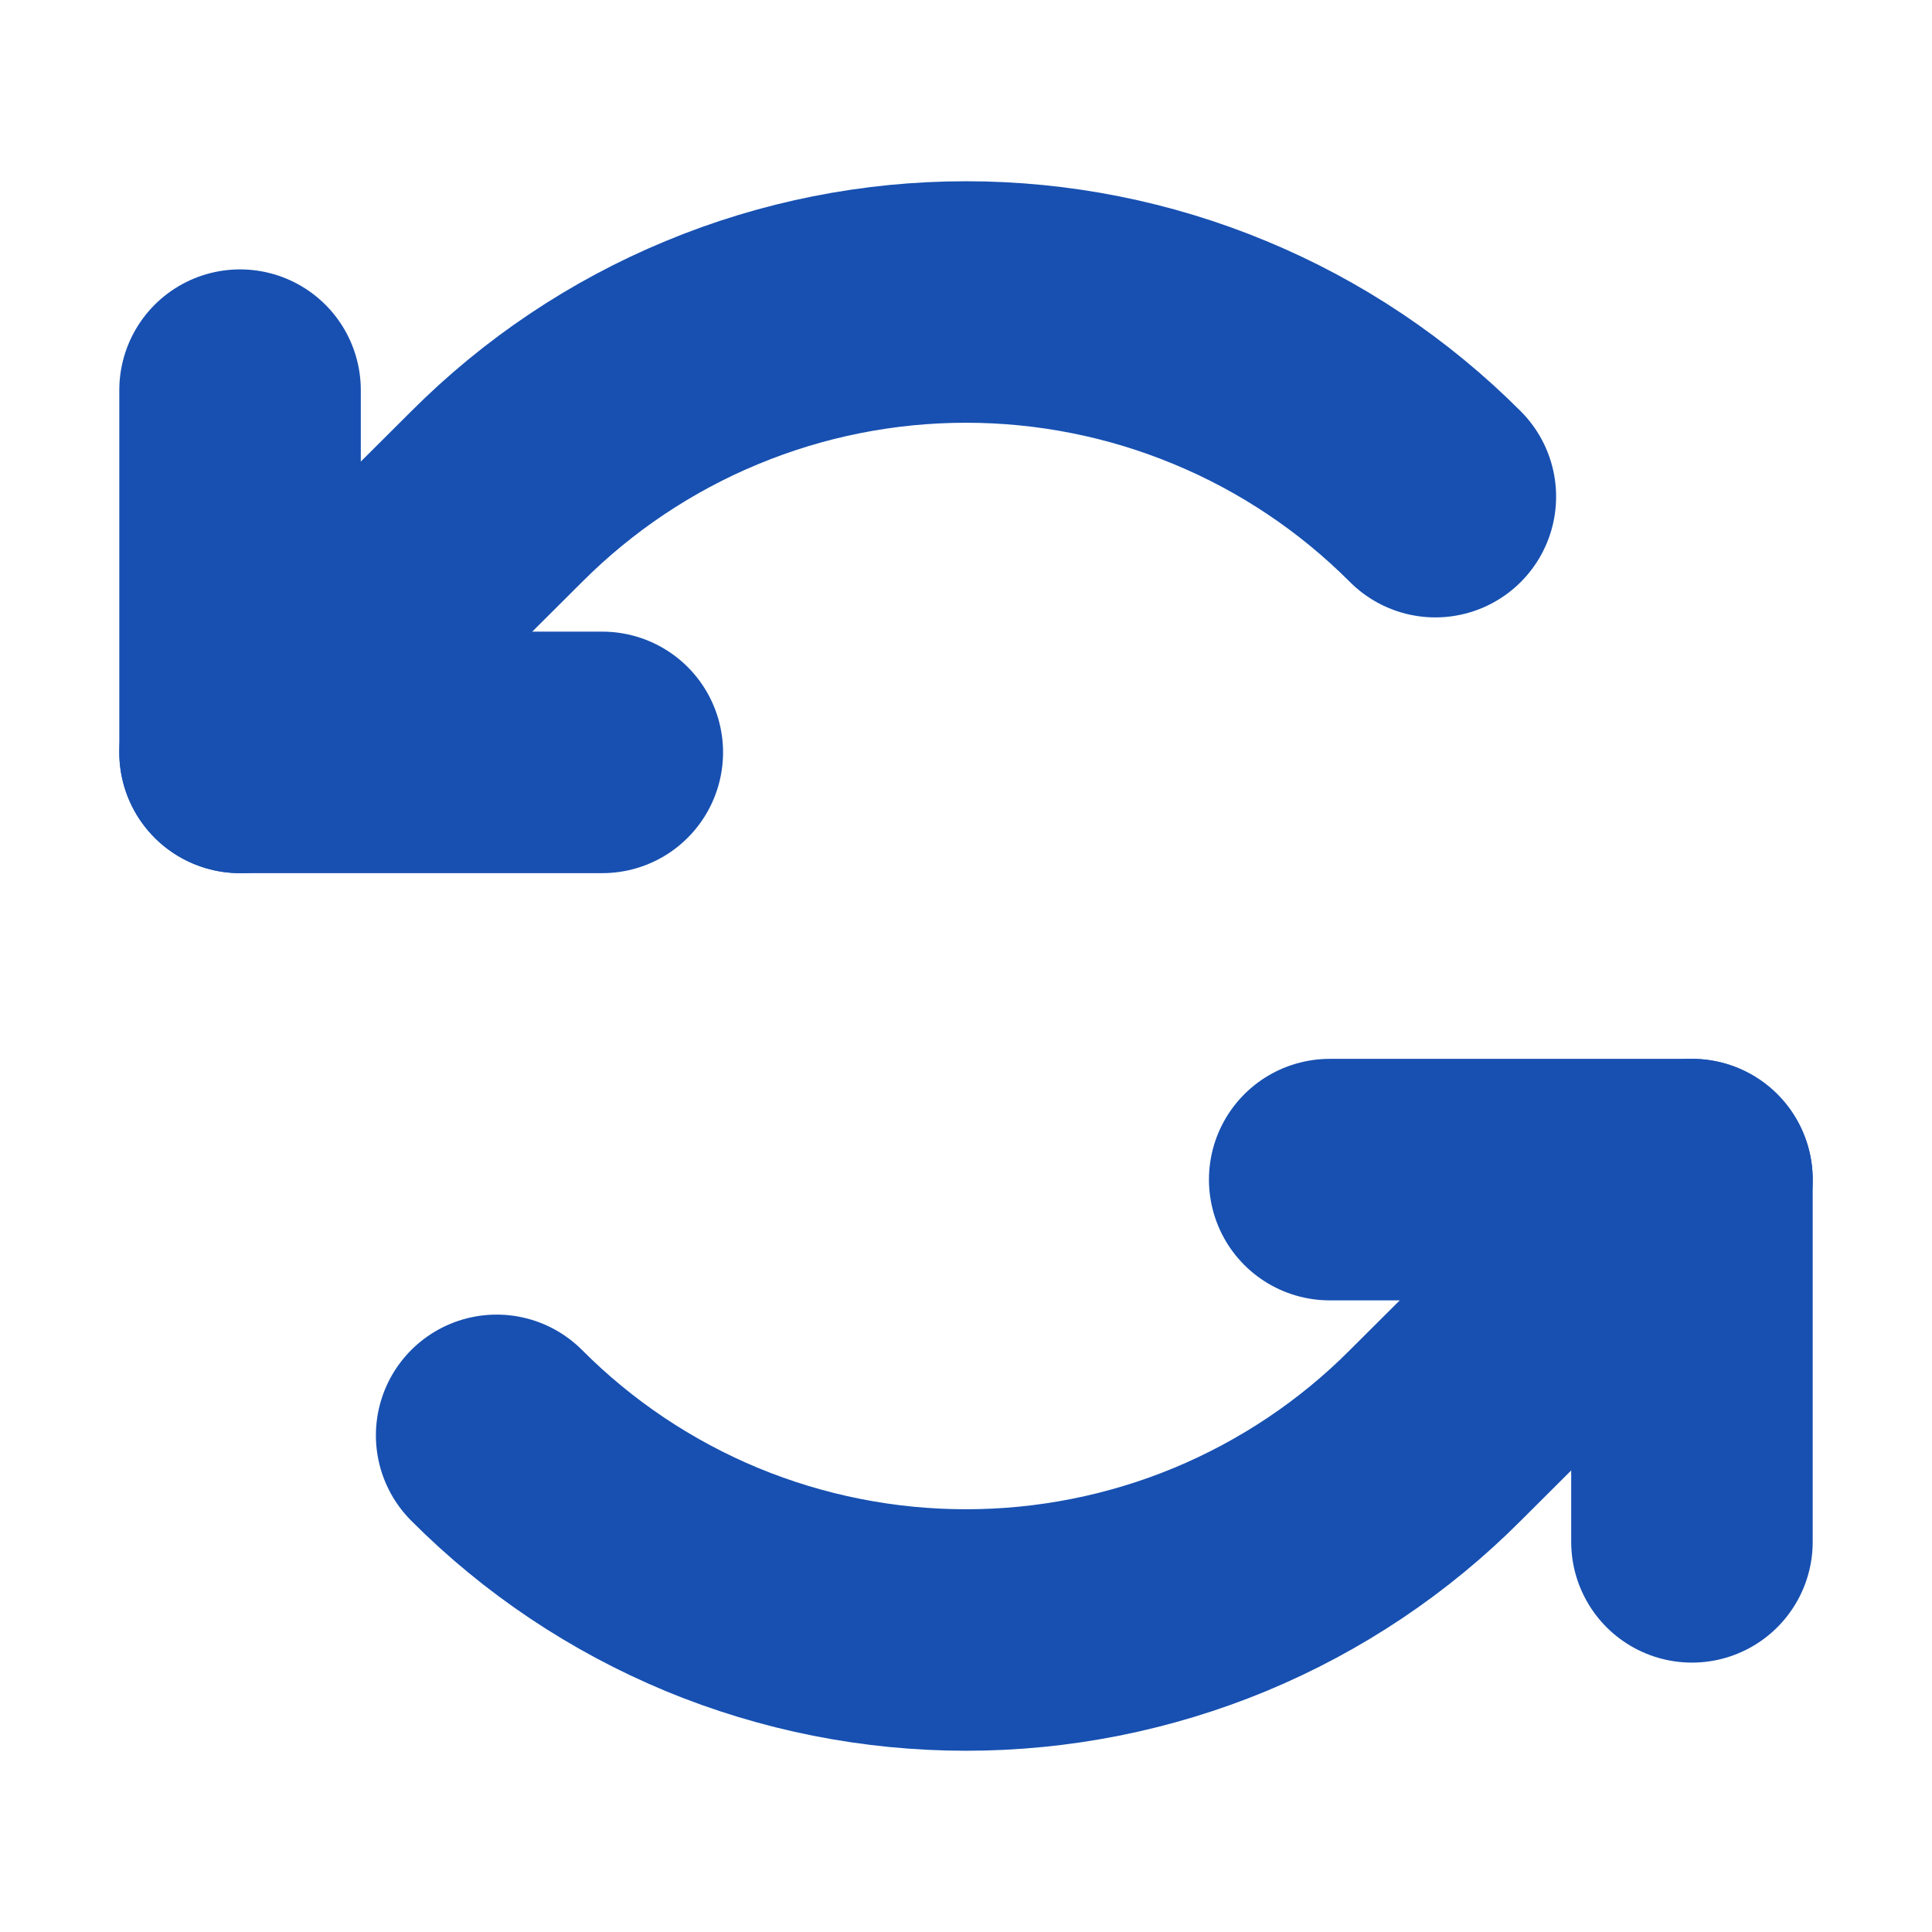 <svg width="16" height="16" viewBox="0 0 16 16" fill="none" xmlns="http://www.w3.org/2000/svg">
<path d="M4.988 6.231H1.988V3.231" stroke="#1750B1" stroke-width="2" stroke-linecap="round" stroke-linejoin="round"/>
<path d="M11.887 4.113C11.377 3.602 10.771 3.196 10.104 2.92C9.437 2.643 8.722 2.501 8 2.501C7.278 2.501 6.563 2.643 5.896 2.92C5.229 3.196 4.623 3.602 4.113 4.113L1.988 6.231" stroke="#1750B1" stroke-width="2" stroke-linecap="round" stroke-linejoin="round"/>
<path d="M11.012 9.769H14.012V12.769" stroke="#1750B1" stroke-width="2" stroke-linecap="round" stroke-linejoin="round"/>
<path d="M4.113 11.887C4.623 12.399 5.229 12.804 5.896 13.081C6.563 13.357 7.278 13.499 8 13.499C8.722 13.499 9.437 13.357 10.104 13.081C10.771 12.804 11.377 12.399 11.887 11.887L14.012 9.769" stroke="#1750B1" stroke-width="2" stroke-linecap="round" stroke-linejoin="round"/>
</svg>
